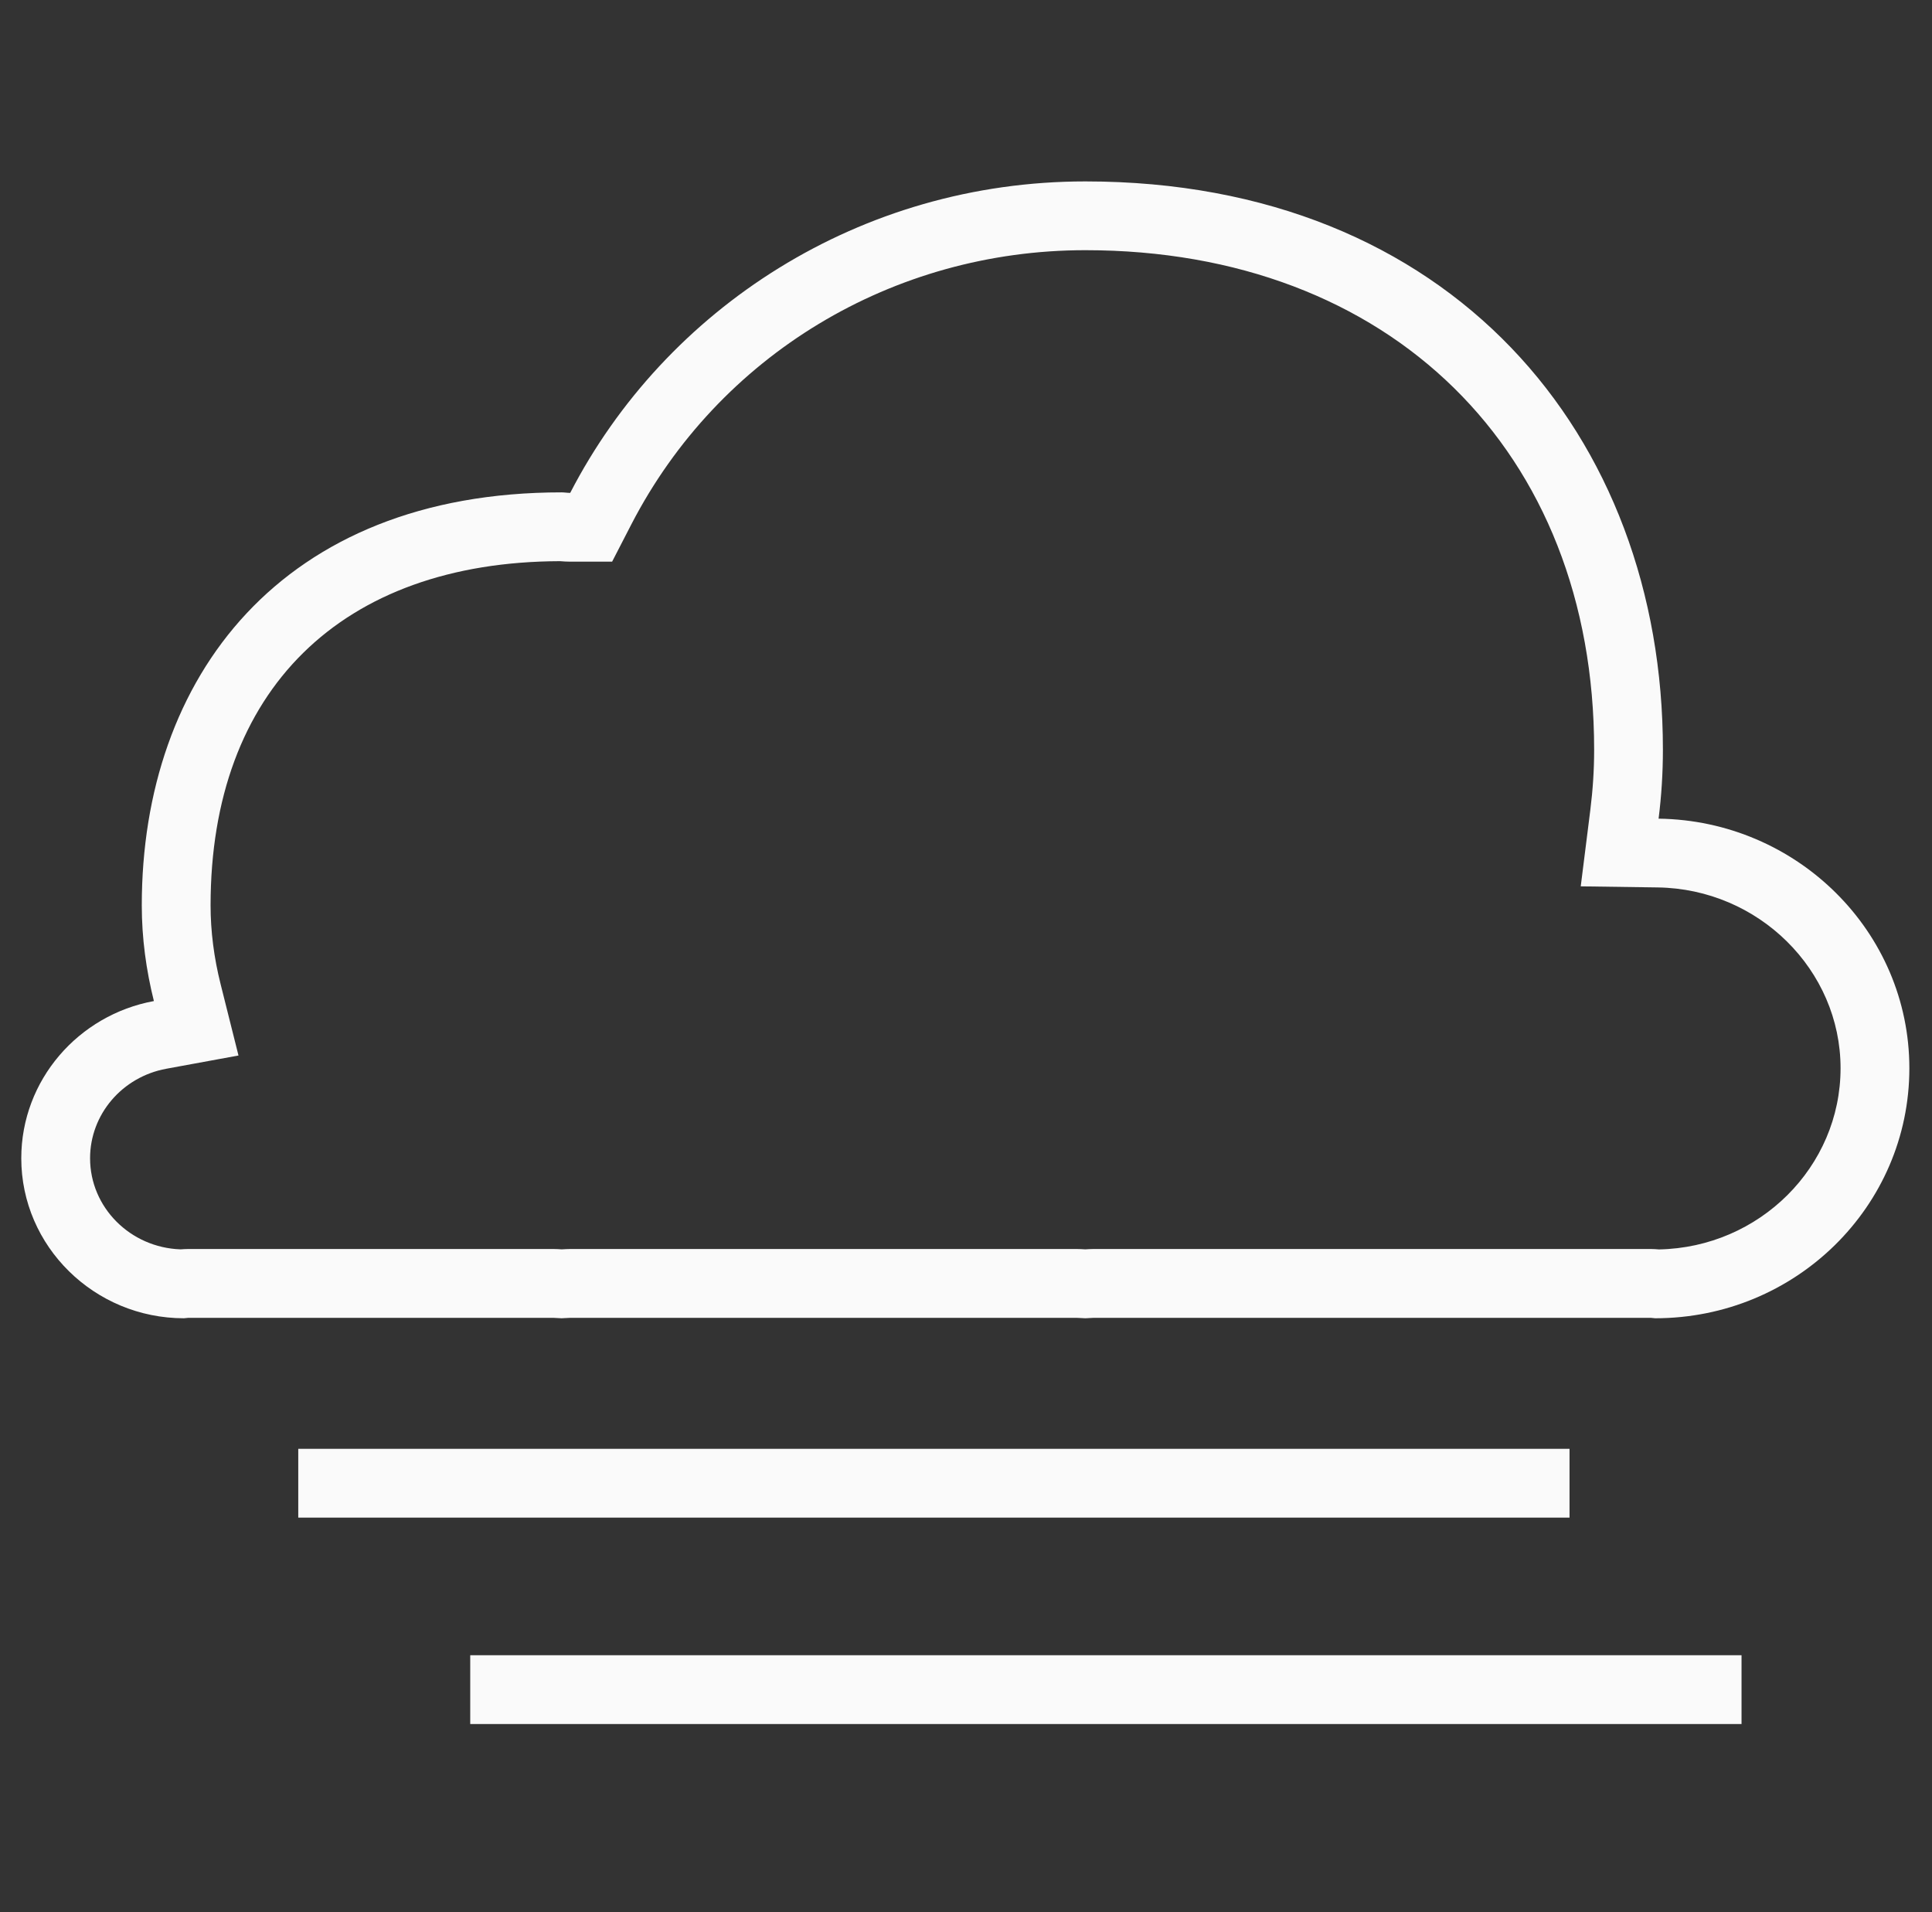 <?xml version="1.0" encoding="utf-8"?>
<!-- Generator: Adobe Illustrator 15.0.2, SVG Export Plug-In . SVG Version: 6.00 Build 0)  -->
<!DOCTYPE svg PUBLIC "-//W3C//DTD SVG 1.1//EN" "http://www.w3.org/Graphics/SVG/1.1/DTD/svg11.dtd">
<svg version="1.1" id="icon-cloud" xmlns="http://www.w3.org/2000/svg" xmlns:xlink="http://www.w3.org/1999/xlink" x="0px" y="0px"
	 width="55.039px" height="54.477px" viewBox="0 0 55.039 54.477" enable-background="new 0 0 55.039 54.477" xml:space="preserve">
<rect x="0" y="0" width="55.039" height="54.477" fill="#333333" stroke="none"/>
<g id="rain-cloud-1">
	<path fill="#FAFAFA" d="M47.25,23.321c0.082-0.651,0.123-1.302,0.123-1.967c0-8.94-6.037-16.186-16.453-16.186
		c-6.413,0-11.958,3.609-14.676,8.873c-0.082,0-0.165-0.015-0.247-0.015c-7.979,0-11.958,5.265-11.958,11.764
		c0,0.937,0.125,1.847,0.345,2.727c-2.151,0.395-3.778,2.253-3.778,4.479c0,2.509,2.083,4.557,4.634,4.557
		c0.042,0,0.082-0.012,0.124-0.012h10.4c0.08,0,0.151,0.012,0.233,0.012s0.165-0.012,0.247-0.012h14.428
		c0.084,0,0.166,0.012,0.248,0.012s0.152-0.012,0.236-0.012h15.873c0.043,0,0.082,0.012,0.123,0.012
		c4.002,0,7.242-3.187,7.242-7.121C54.395,26.536,51.193,23.375,47.25,23.321z M47.26,35.592c-0.078-0.007-0.154-0.012-0.23-0.012
		H31.156c-0.084,0-0.158,0.005-0.24,0.01c-0.082-0.005-0.162-0.01-0.244-0.01H16.244c-0.076,0-0.153,0.005-0.241,0.01
		c-0.078-0.005-0.157-0.01-0.239-0.01h-10.4c-0.074,0-0.147,0.005-0.222,0.01c-1.43-0.05-2.576-1.193-2.576-2.595
		c0-1.248,0.913-2.319,2.173-2.55l2.055-0.377L6.286,28.04c-0.191-0.757-0.287-1.514-0.287-2.25c0-6.125,3.721-9.787,9.956-9.804
		C16.051,15.994,16.148,16,16.244,16h1.194l0.547-1.061c2.488-4.818,7.443-7.812,12.935-7.812c8.67,0,14.494,5.717,14.494,14.226
		c0,0.583-0.037,1.146-0.109,1.721l-0.273,2.175l2.191,0.031c2.873,0.04,5.211,2.349,5.211,5.15
		C52.434,33.242,50.121,35.537,47.26,35.592z"/>
	<rect x="8.497" y="41.272" fill="#FAFAFA" width="36.216" height="1.96"/>
	<rect x="13.396" y="47.152" fill="#FAFAFA" width="36.217" height="1.96"/>
</g>
</svg>
